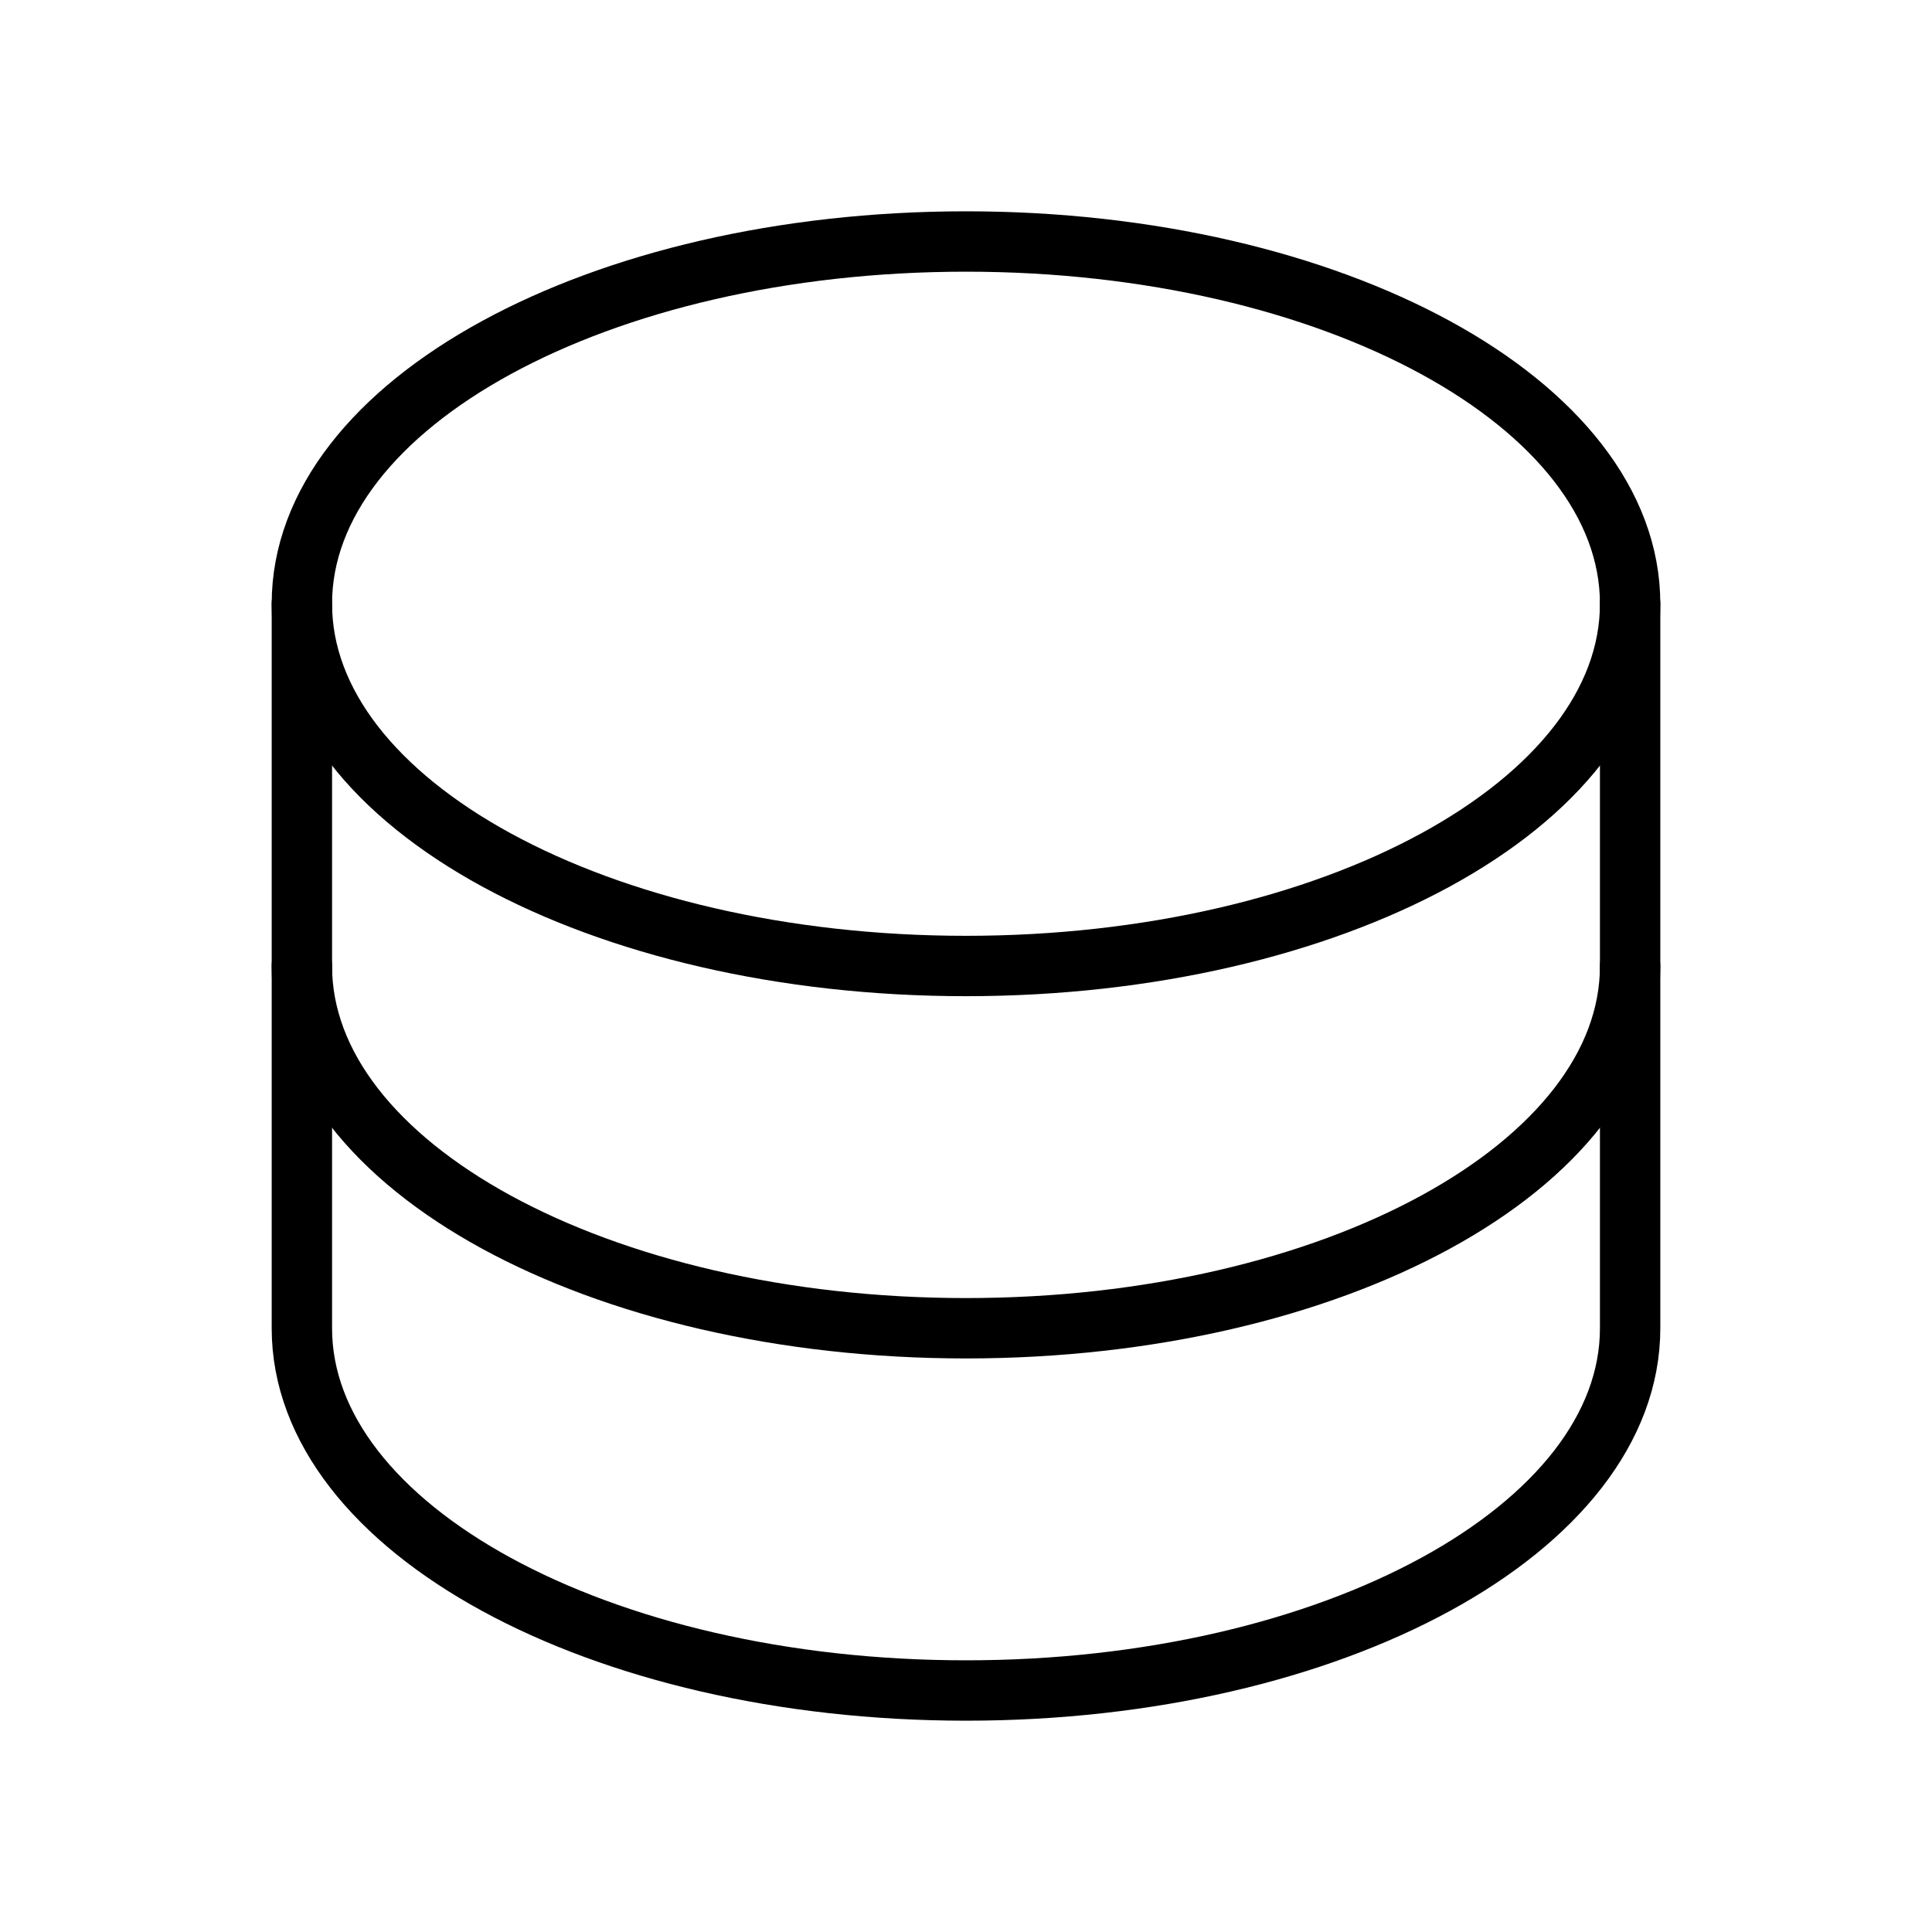 <svg width="32" height="32" viewBox="0 0 32 32" fill="none" xmlns="http://www.w3.org/2000/svg">
<path d="M16 16C22.075 16 27 13.314 27 10C27 6.686 22.075 4 16 4C9.925 4 5 6.686 5 10C5 13.314 9.925 16 16 16Z" stroke="black" stroke-linecap="round" stroke-linejoin="round"/>
<path d="M5 10V16C5 19.312 9.925 22 16 22C22.075 22 27 19.312 27 16V10" stroke="black" stroke-linecap="round" stroke-linejoin="round"/>
<path d="M5 16V22C5 25.312 9.925 28 16 28C22.075 28 27 25.312 27 22V16" stroke="black" stroke-linecap="round" stroke-linejoin="round"/>
</svg>
